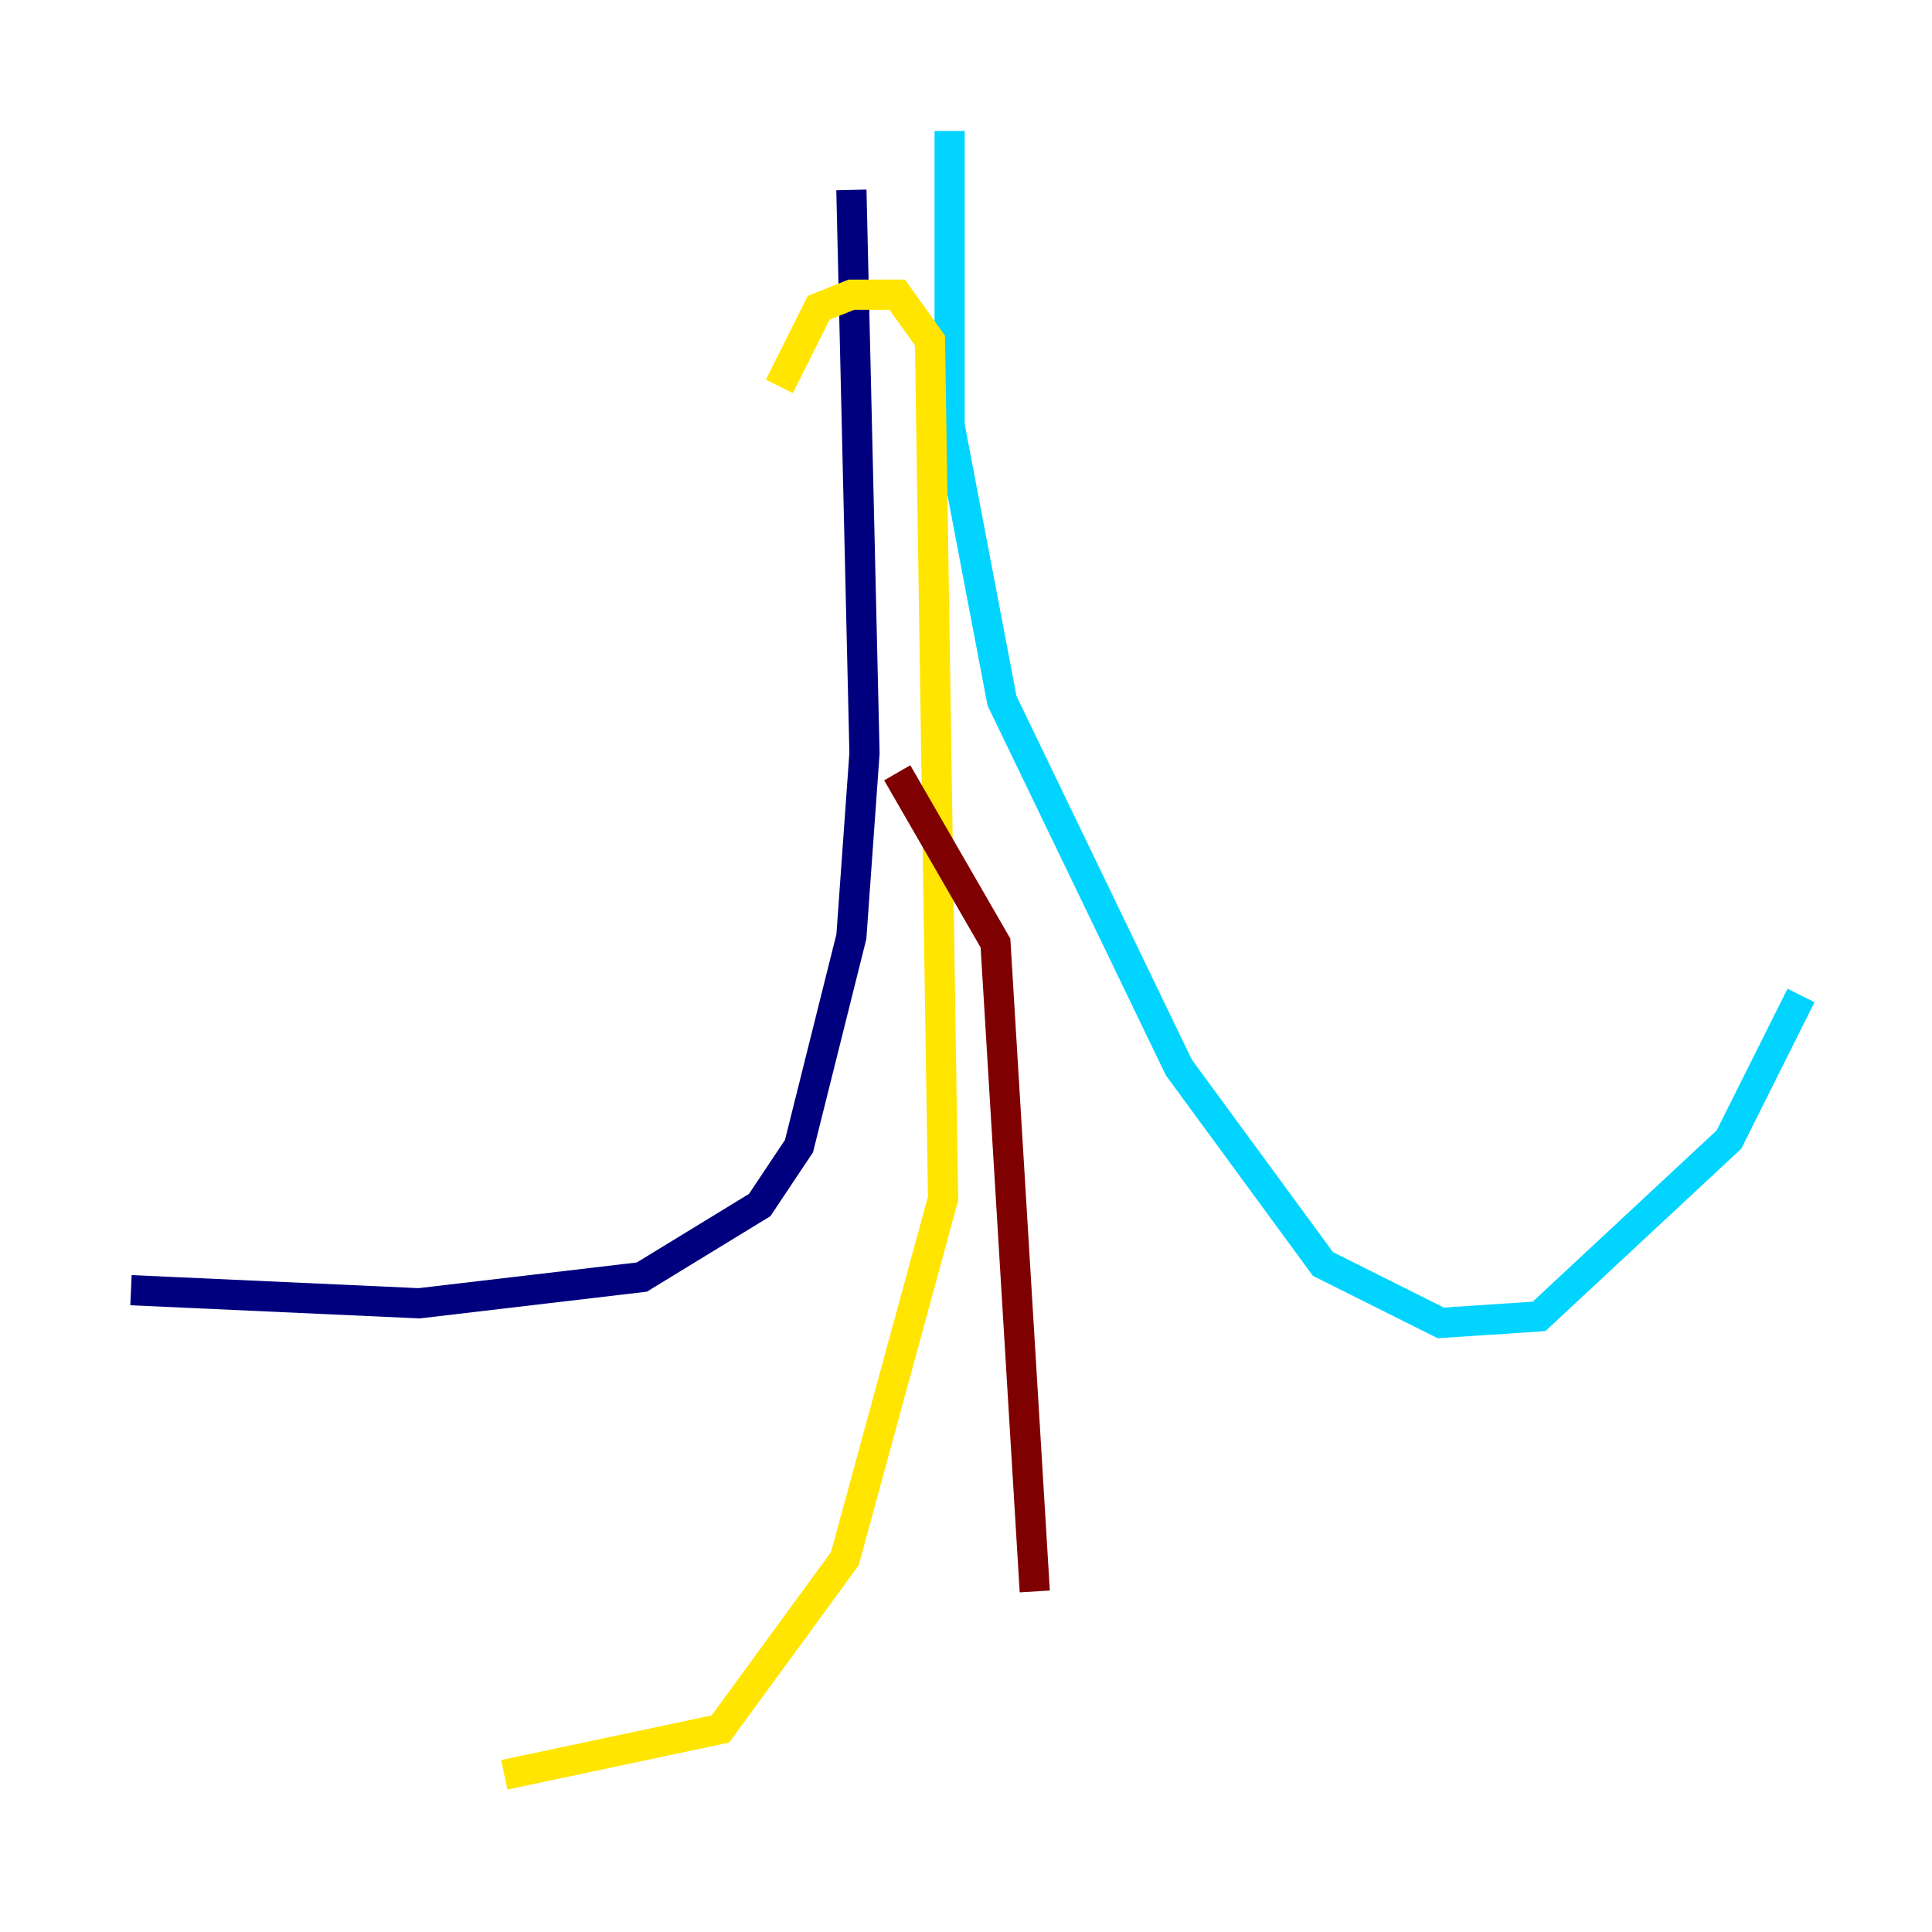 <?xml version="1.0" encoding="utf-8" ?>
<svg baseProfile="tiny" height="128" version="1.2" viewBox="0,0,128,128" width="128" xmlns="http://www.w3.org/2000/svg" xmlns:ev="http://www.w3.org/2001/xml-events" xmlns:xlink="http://www.w3.org/1999/xlink"><defs /><polyline fill="none" points="56.407,12.583 57.275,49.898 56.407,62.047 52.936,75.932 50.332,79.837 42.522,84.61 27.77,86.346 8.678,85.478" stroke="#00007f" stroke-width="2" /><polyline fill="none" points="62.915,8.678 62.915,28.203 66.386,46.427 78.102,70.725 87.647,83.742 95.458,87.647 101.966,87.214 114.549,75.498 119.322,65.953" stroke="#00d4ff" stroke-width="2" /><polyline fill="none" points="51.634,25.6 54.237,20.393 56.407,19.525 59.444,19.525 61.614,22.563 62.481,79.403 55.973,103.268 47.729,114.549 33.41,117.586" stroke="#ffe500" stroke-width="2" /><polyline fill="none" points="59.444,51.2 65.953,62.481 68.556,105.437" stroke="#7f0000" stroke-width="2" /></svg>